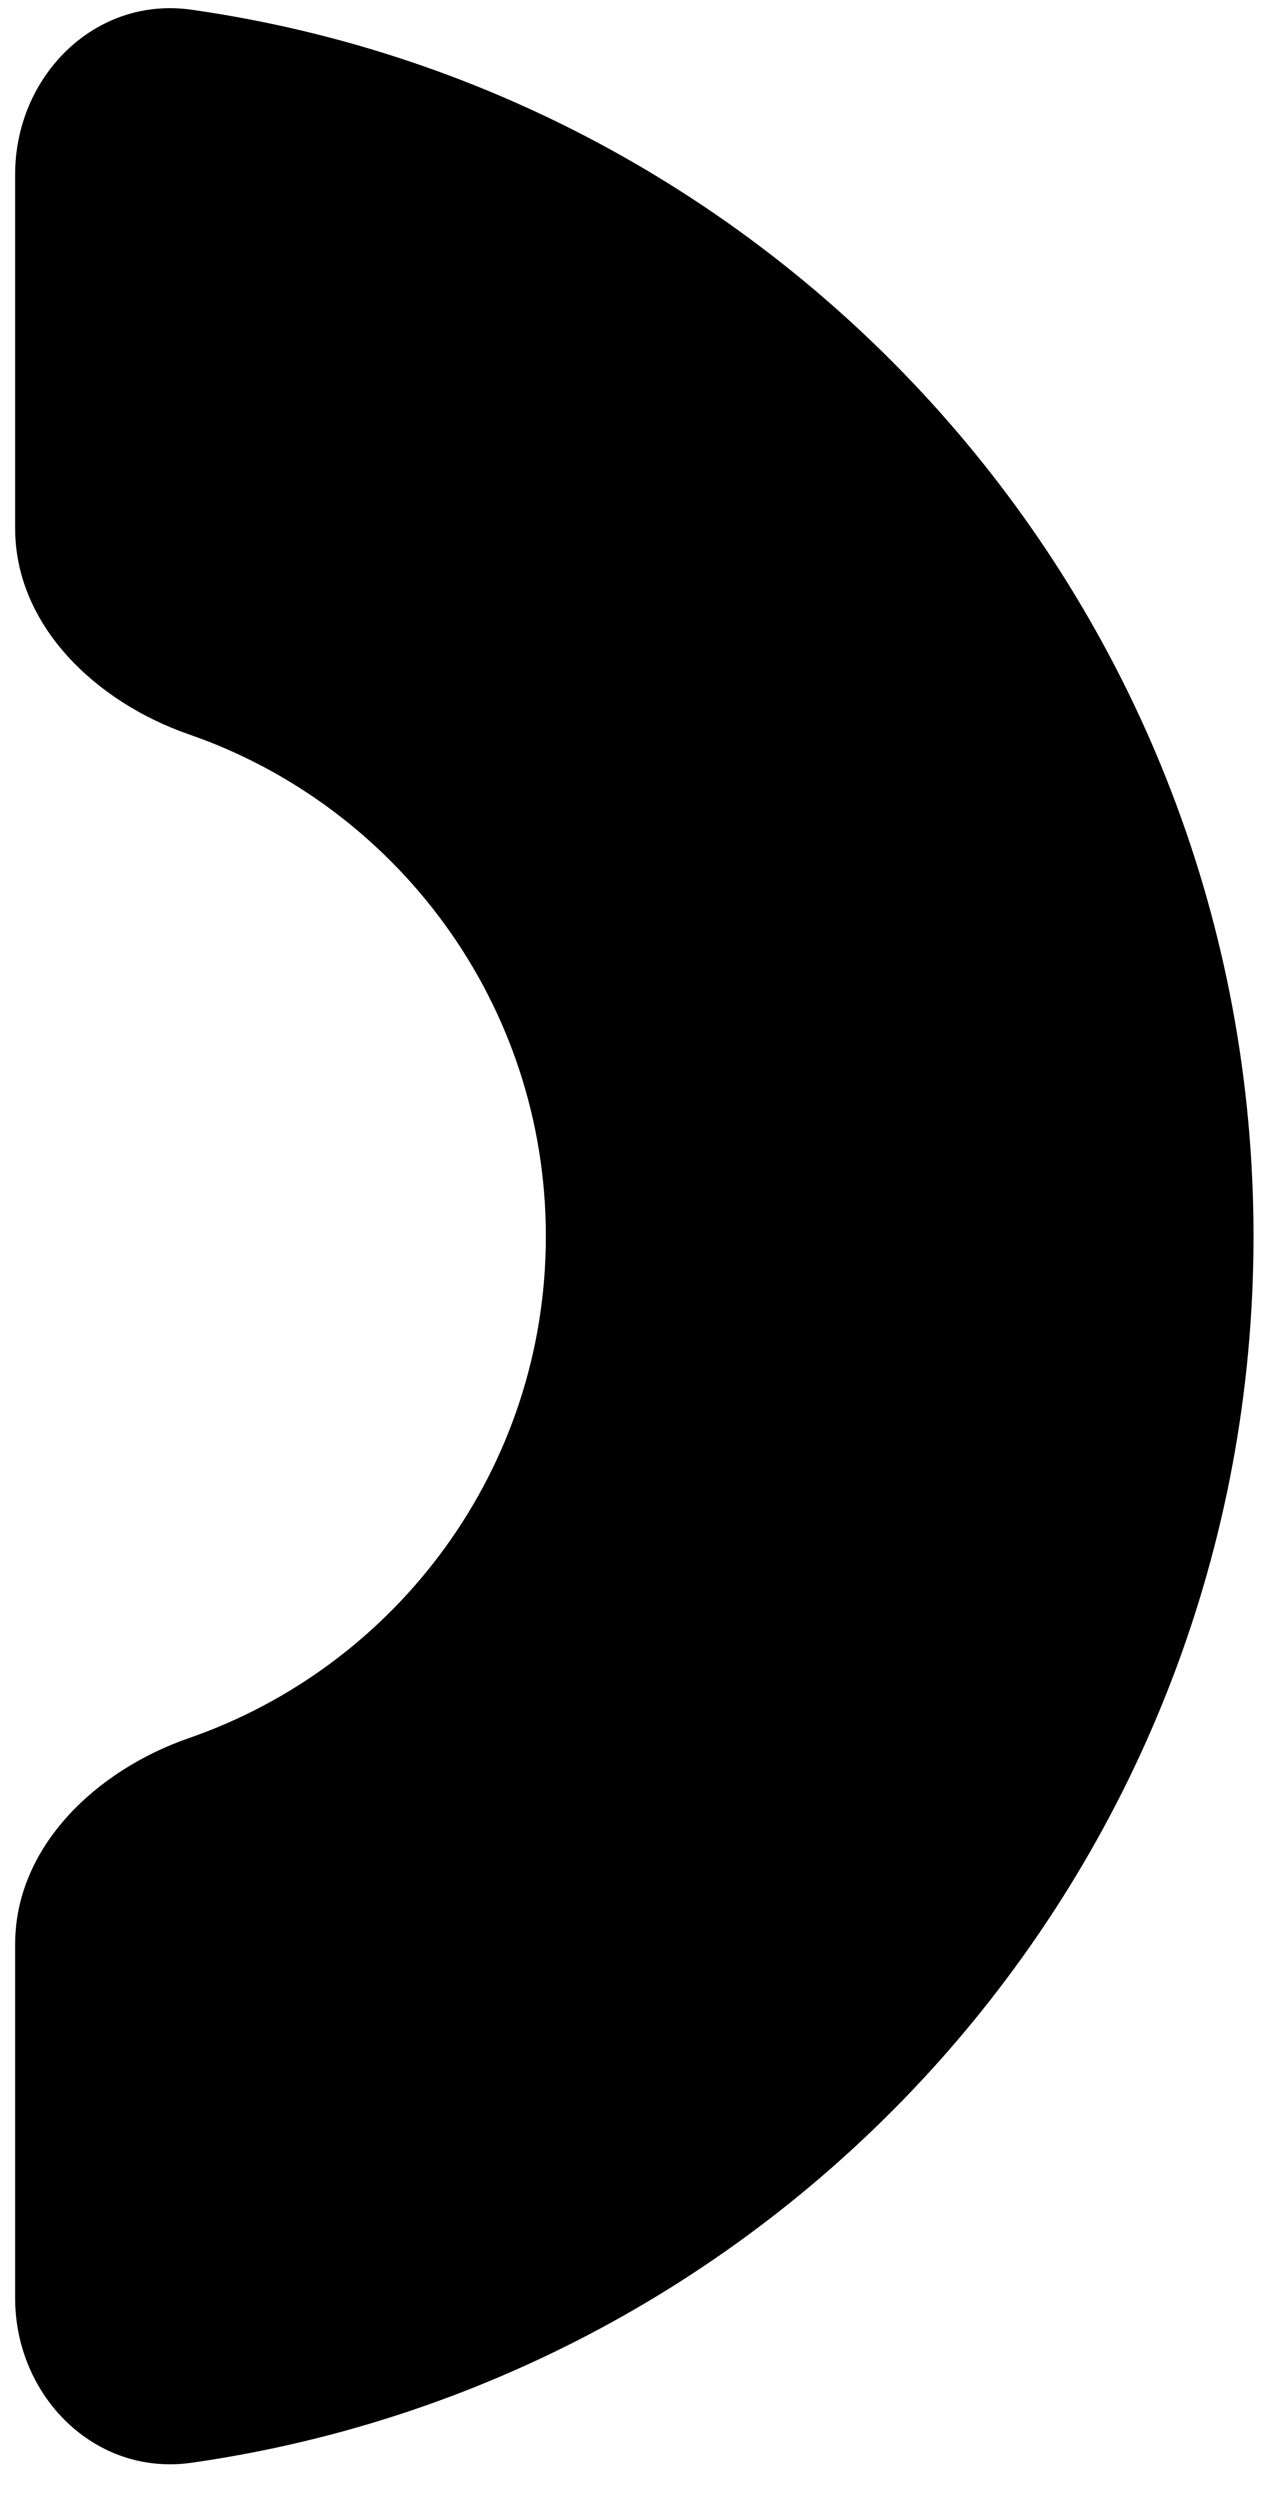 <svg width="26" height="51" viewBox="0 0 26 51" fill="none" xmlns="http://www.w3.org/2000/svg">
<path fill-rule="evenodd" clip-rule="evenodd" d="M3.908 0.198C1.934 -0.083 0.309 1.56 0.309 3.555V10.776C0.309 12.771 1.969 14.328 3.854 14.981C8.095 16.449 11.14 20.479 11.14 25.22C11.14 29.961 8.095 33.99 3.854 35.459C1.969 36.112 0.309 37.669 0.309 39.664V46.885C0.309 48.88 1.934 50.523 3.908 50.242C16.161 48.495 25.582 37.958 25.582 25.22C25.582 12.482 16.161 1.946 3.908 0.198Z" fill="black"/>
</svg>
